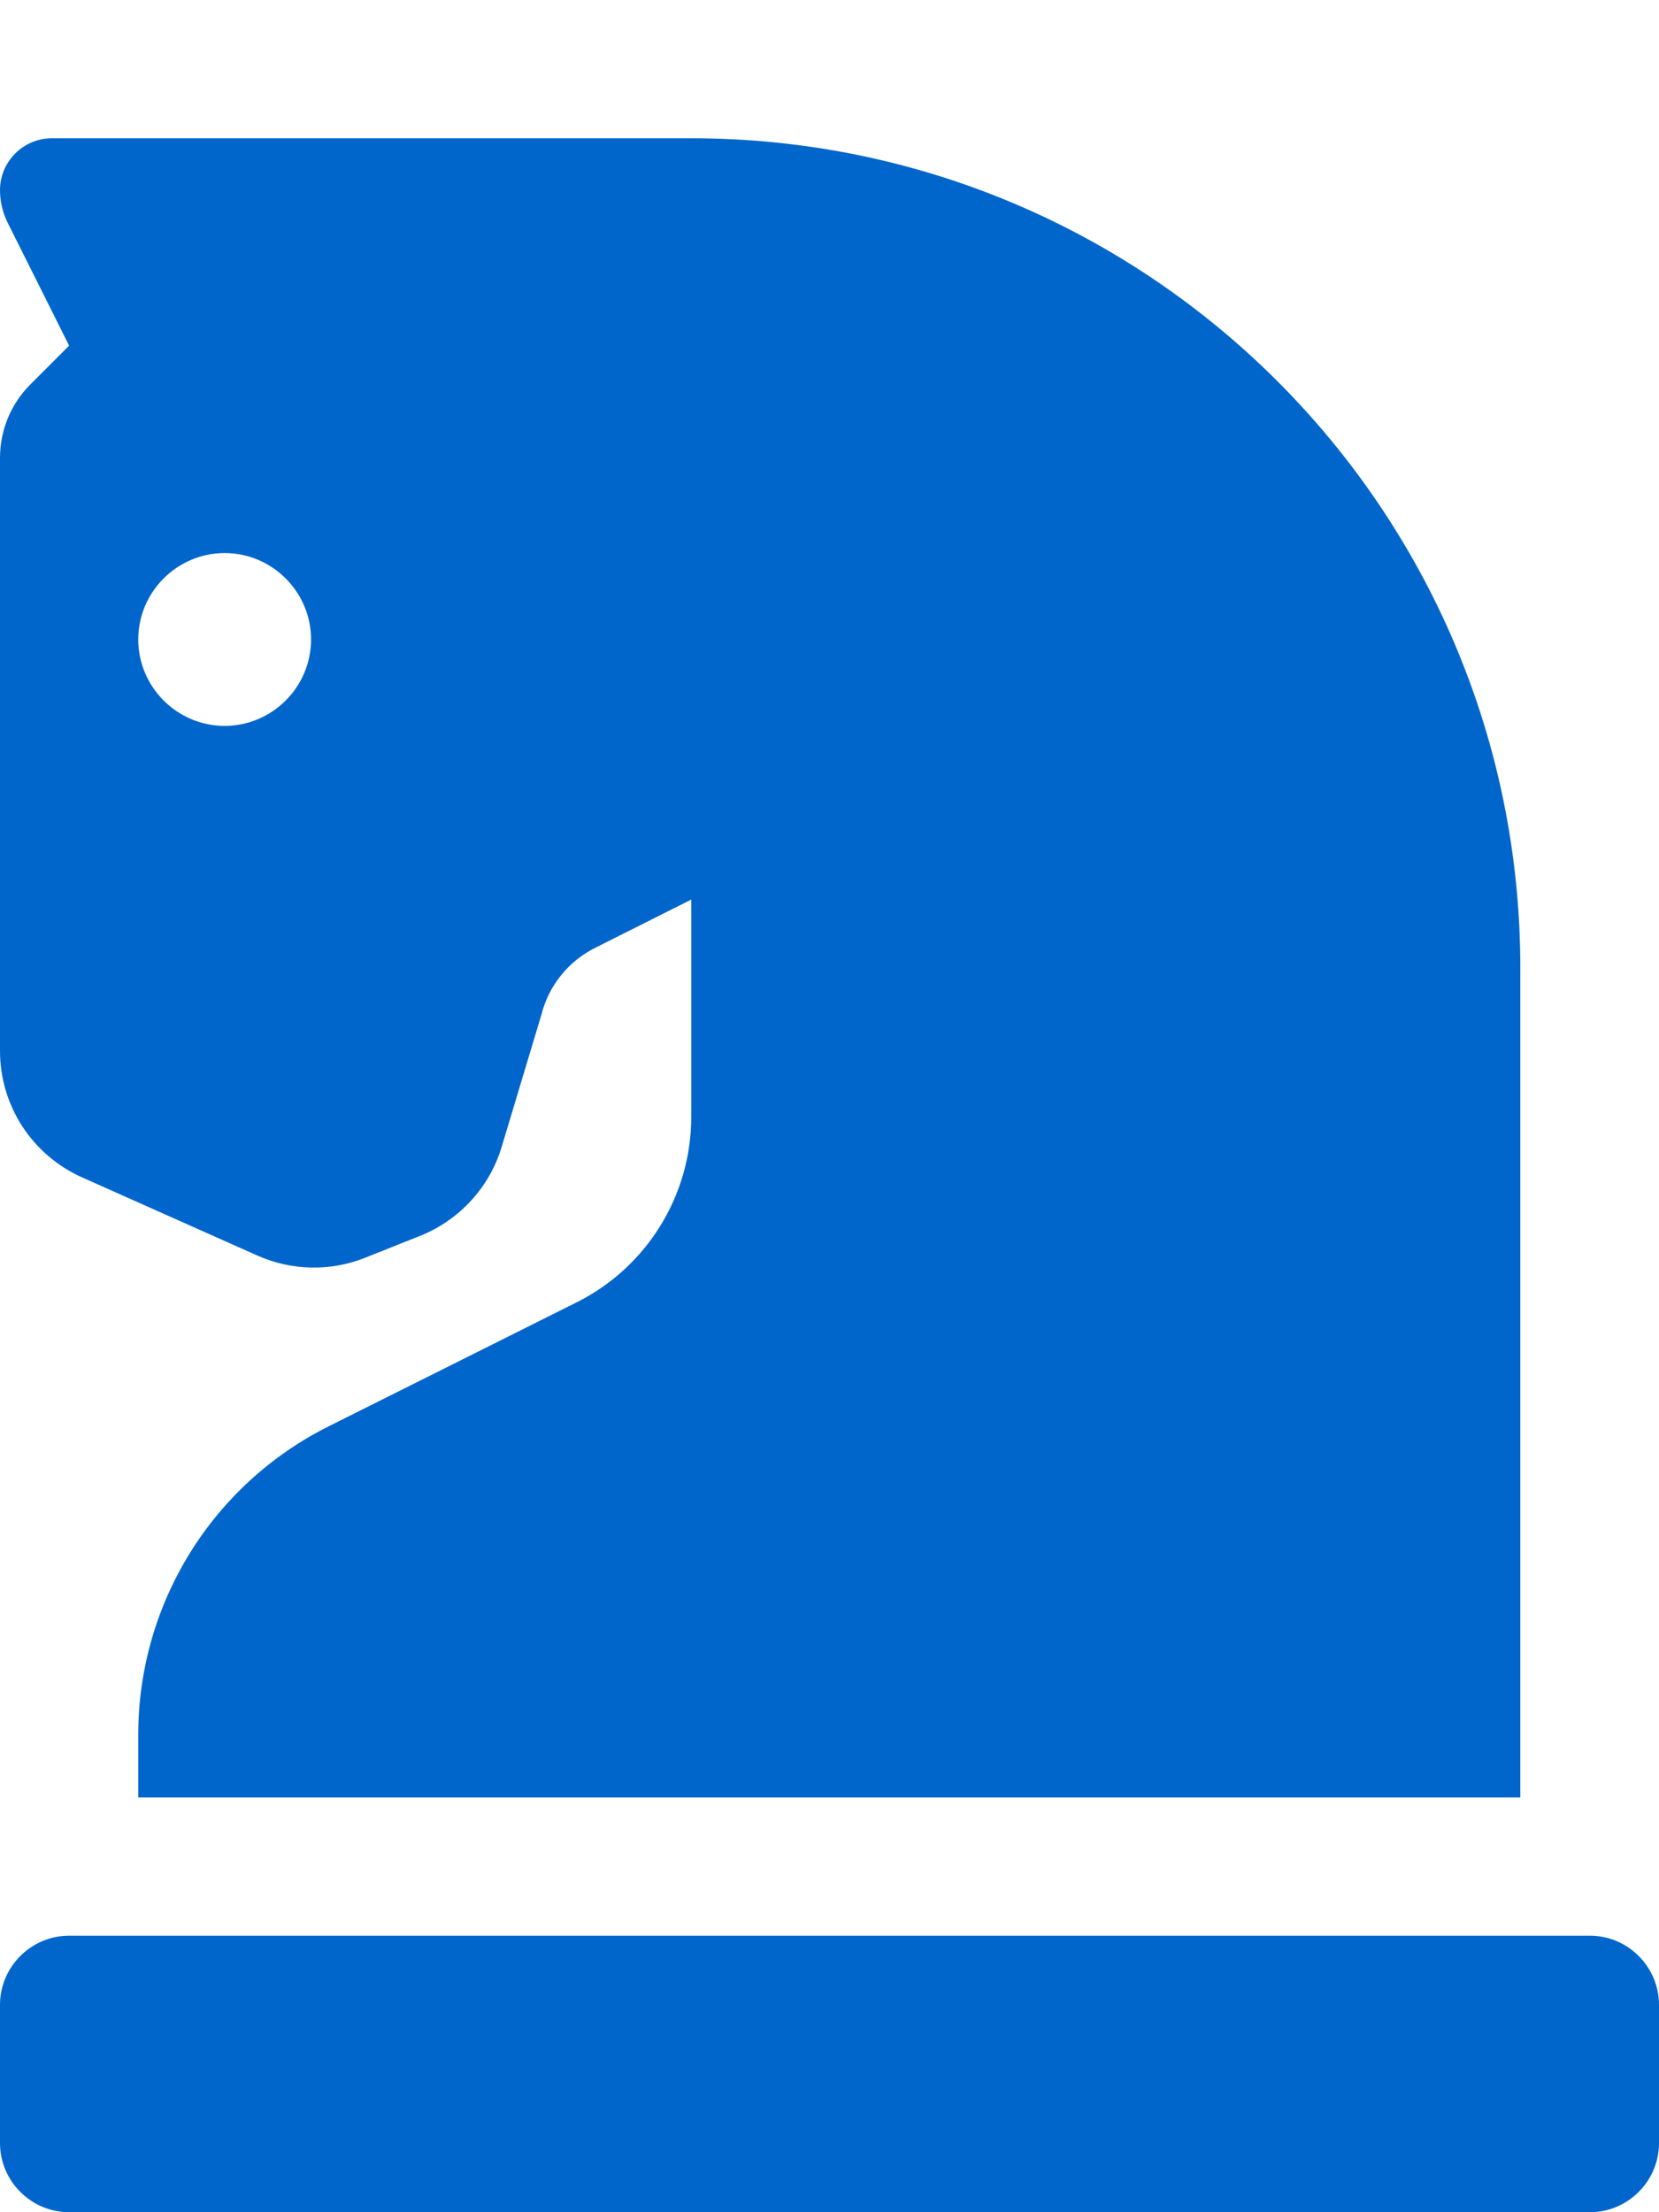 <?xml version="1.0" encoding="utf-8"?>
<!-- Generator: Adobe Illustrator 23.1.0, SVG Export Plug-In . SVG Version: 6.00 Build 0)  -->
<svg version="1.1" id="Capa_1" xmlns="http://www.w3.org/2000/svg" xmlns:xlink="http://www.w3.org/1999/xlink" x="0px" y="0px"
	 viewBox="0 0 384 512" style="enable-background:new 0 0 384 512;" xml:space="preserve">
<style type="text/css">
	.st0{fill:#0066CC;}
</style>
<path class="st0" d="M19,272.5l40.6,18.1c7.9,3.5,16.9,3.7,24.9,0.5l12.8-5.1c9-3.6,16-11.2,18.8-20.5l9.2-30.6
	c1.7-6.8,6.3-12.5,12.6-15.6l22.1-11.1v50.3c0,18.2-10.3,34.8-26.5,42.9L76.3,330C49.1,343.5,32,371.2,32,401.5V416h319.9V224
	C351.9,118,266,32,160,32H12C5.4,32,0,37.4,0,44c0,2.6,0.6,5.2,1.8,7.6L16,80l-9,9c-4.5,4.5-7,10.6-7,17v137.2
	C0,255.9,7.4,267.3,19,272.5z M52,128c11,0,20,9,20,20s-9,20-20,20s-20-9-20-20S41,128,52,128z M368,448H16c-8.8,0-16,7.2-16,16v32
	c0,8.8,7.2,16,16,16h352c8.8,0,16-7.2,16-16v-32C384,455.2,376.8,448,368,448z"/>
</svg>
